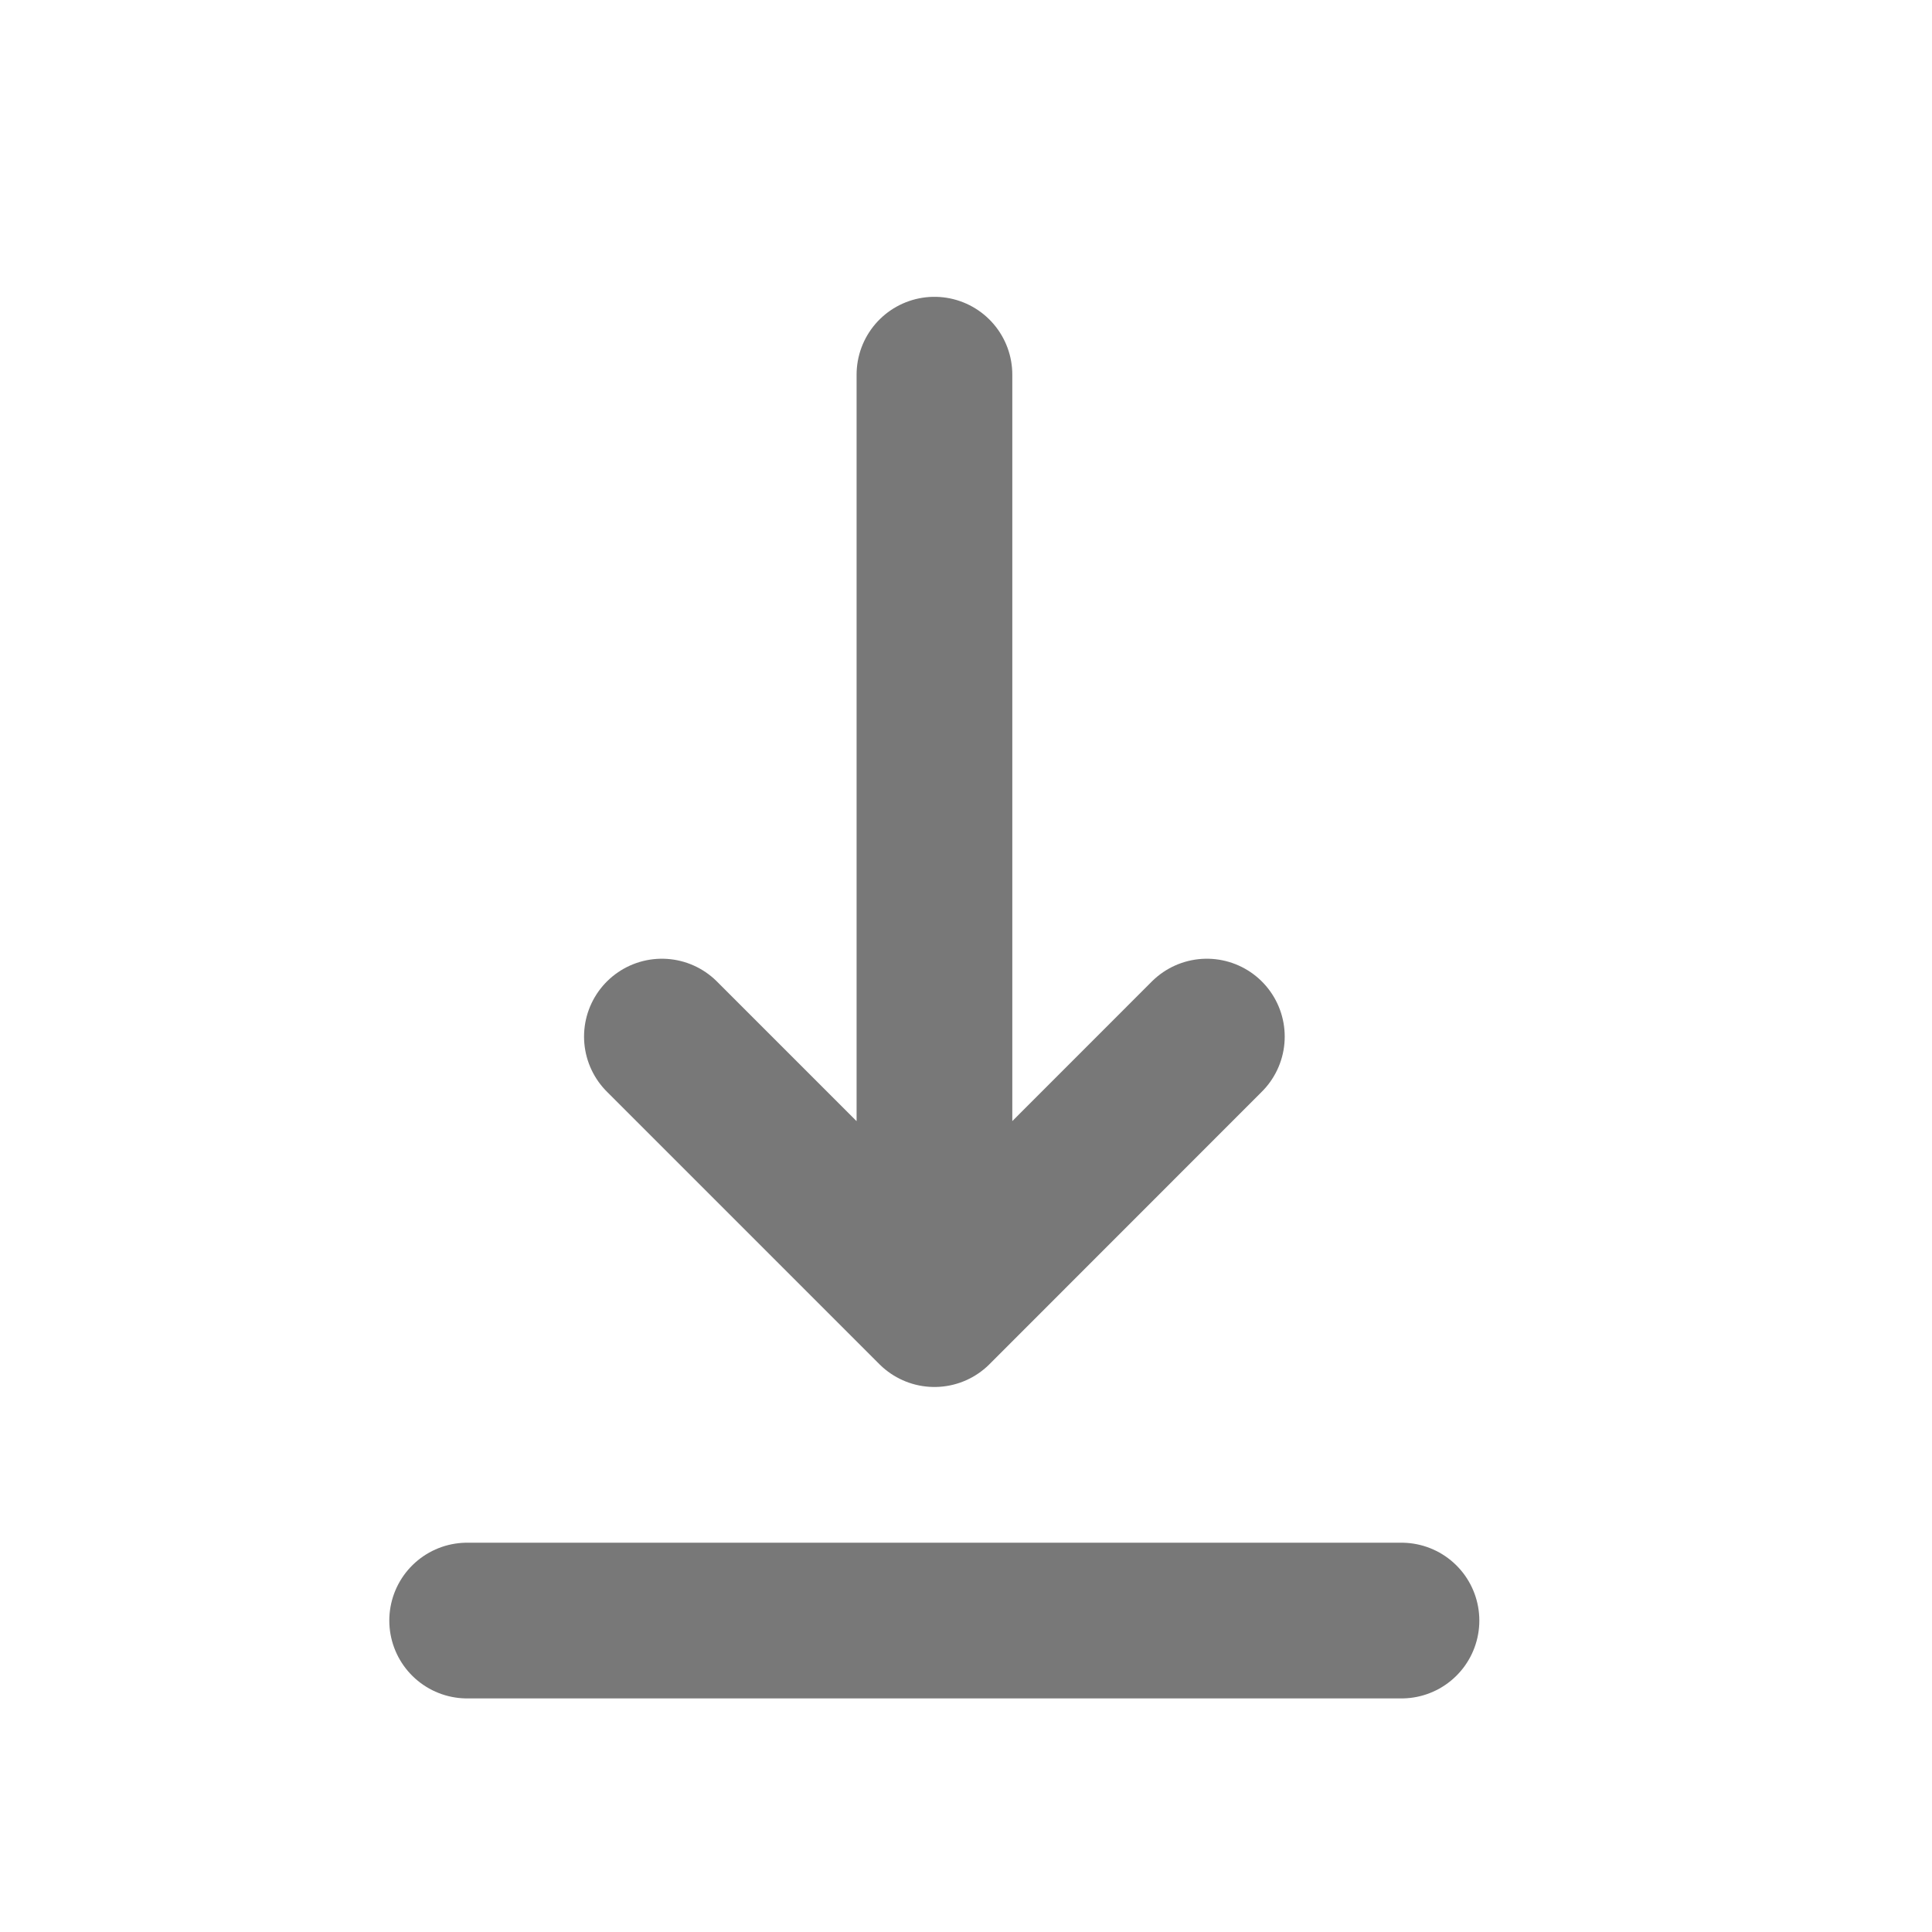 <svg width="15" height="15" viewBox="0 0 15 15" fill="none" xmlns="http://www.w3.org/2000/svg">
<path d="M7.255 2.909V10.164M7.255 10.164L9.37 8.048M7.255 10.164L5.139 8.048" stroke="#787878" stroke-width="1.209" stroke-linecap="round" stroke-linejoin="round"/>
<path d="M3.627 12.582H10.881" stroke="#787878" stroke-width="1.209" stroke-linecap="round" stroke-linejoin="round"/>
</svg>
